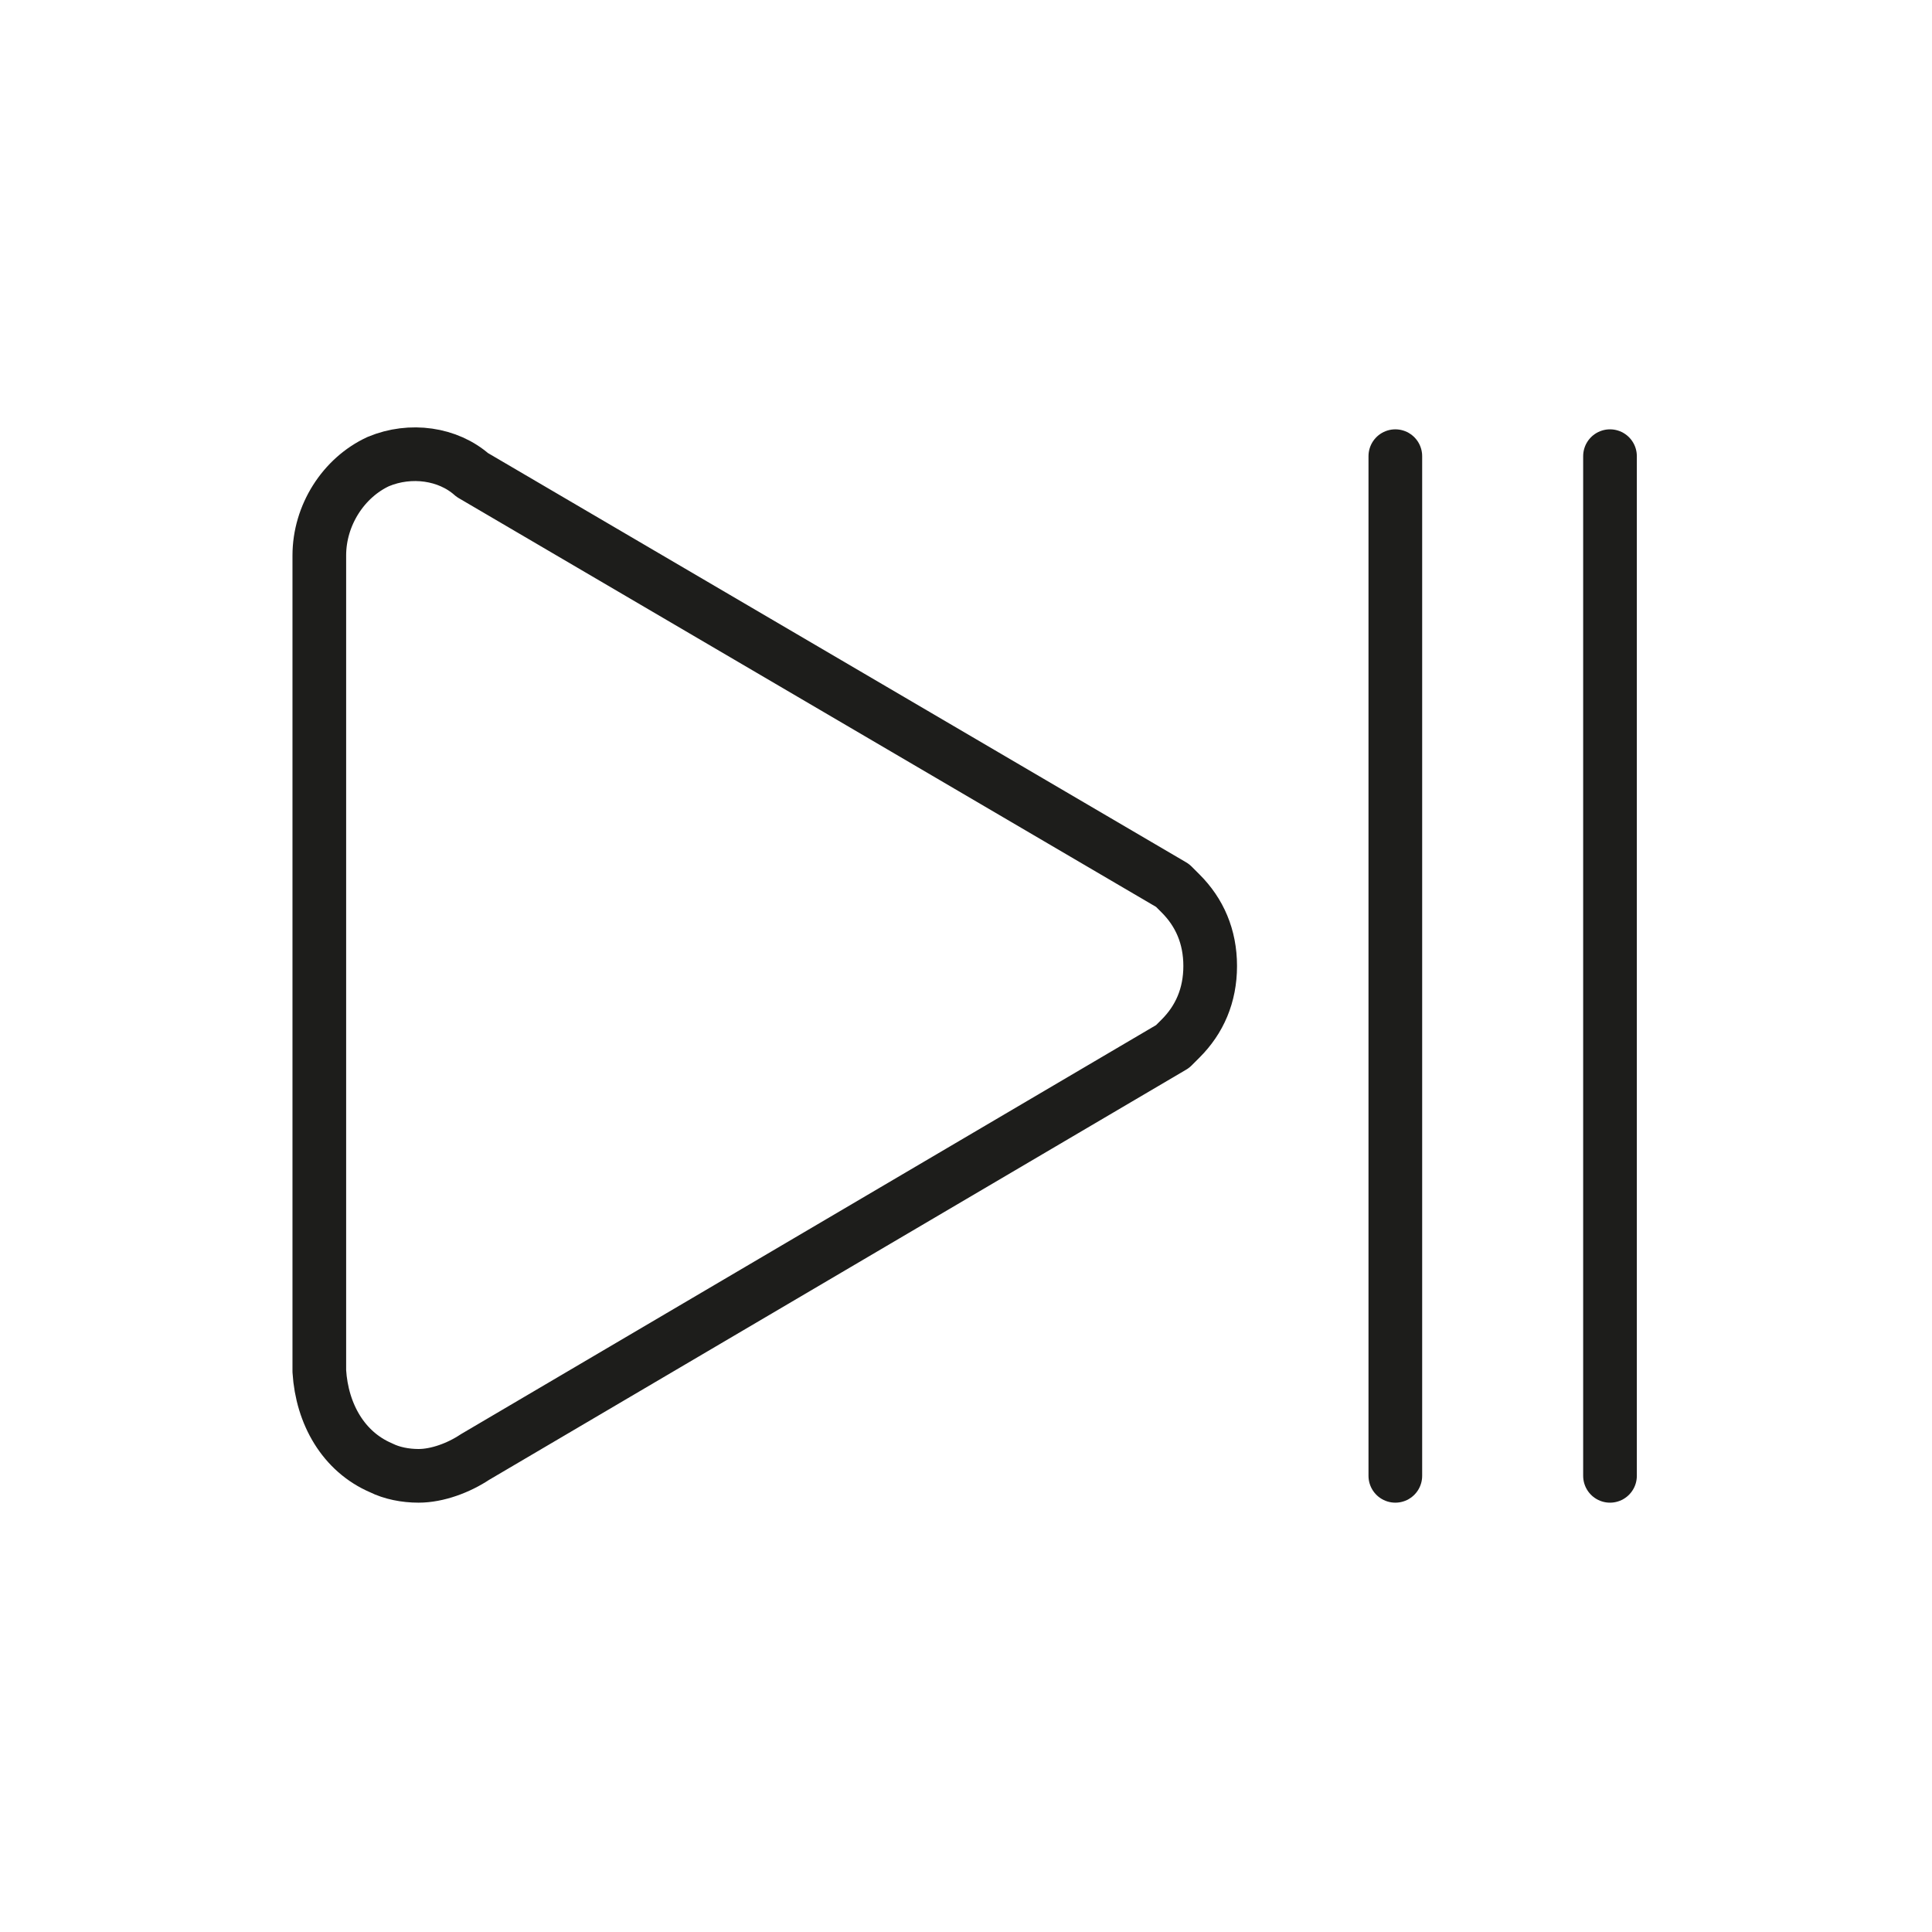 <?xml version="1.0" encoding="utf-8"?>
<!-- Generator: Adobe Illustrator 19.1.0, SVG Export Plug-In . SVG Version: 6.00 Build 0)  -->
<svg version="1.1" id="emoji" xmlns="http://www.w3.org/2000/svg" xmlns:xlink="http://www.w3.org/1999/xlink" x="0px" y="0px"
	 viewBox="0 0 72 72" enable-background="new 0 0 72 72" xml:space="preserve">
<g id="_x23EF__xFE0F_">
	<g>
		<g>
			<path fill="none" stroke="#1D1D1B" stroke-width="2" stroke-linecap="round" stroke-linejoin="round" stroke-miterlimit="10" d="
				M14.2,54.7c0.4,0.2,0.9,0.3,1.4,0.3c0.7,0,1.5-0.3,2.1-0.7L43.7,39l0.3-0.3c0.7-0.7,1.1-1.6,1.1-2.7s-0.4-2-1.1-2.7l-0.3-0.3
				L17.6,17.7c-0.9-0.8-2.3-1-3.5-0.5c-1.3,0.6-2.2,2-2.2,3.5v30.4C12,52.7,12.8,54.1,14.2,54.7z"/>
		</g>
	</g>
	
		<line fill="none" stroke="#1D1D1B" stroke-width="2" stroke-linecap="round" stroke-linejoin="round" stroke-miterlimit="10" x1="60" y1="17" x2="60" y2="55"/>
	
		<line fill="none" stroke="#1D1D1B" stroke-width="2" stroke-linecap="round" stroke-linejoin="round" stroke-miterlimit="10" x1="52" y1="17" x2="52" y2="55"/>
</g>
</svg>
